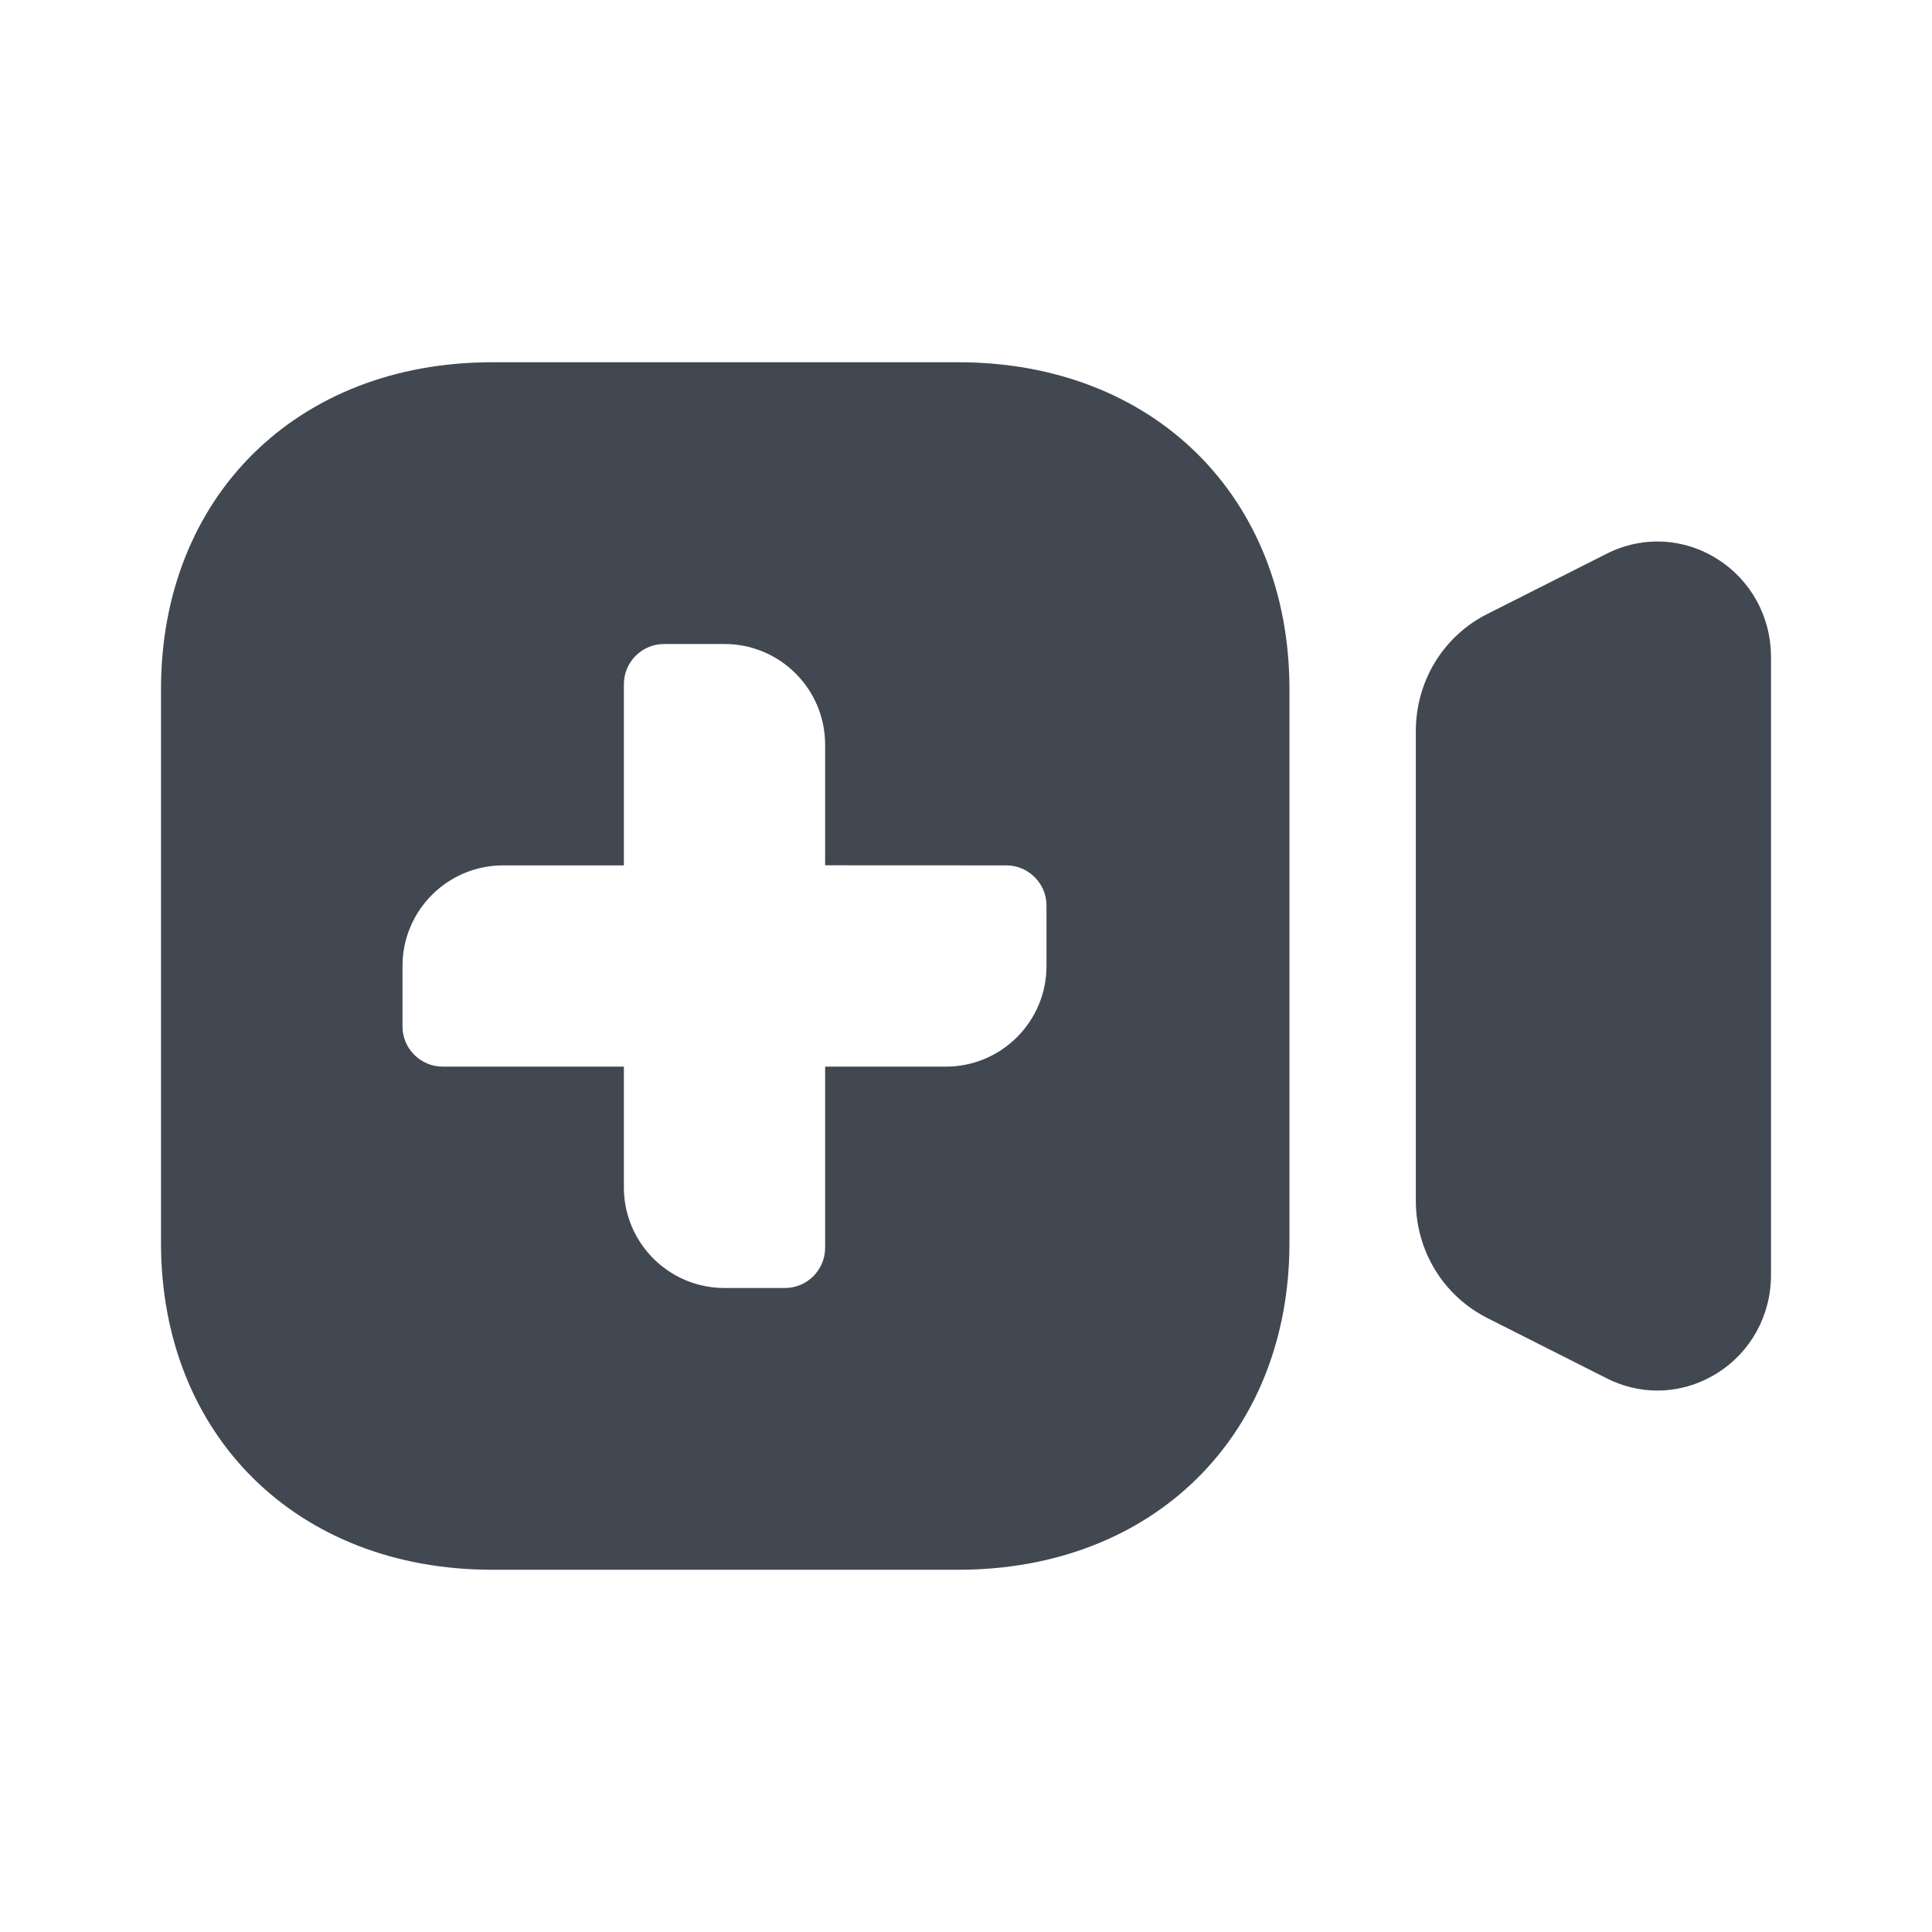 <?xml version="1.0" encoding="UTF-8"?>
<svg width="24px" height="24px" viewBox="0 0 24 24" version="1.1" xmlns="http://www.w3.org/2000/svg" xmlns:xlink="http://www.w3.org/1999/xlink">
    <title>Icon/Video camera add</title>
    <g id="Icon/Video-camera-add" stroke="none" stroke-width="1" fill="none" fill-rule="evenodd">
        <path d="M11.905,4.5 C14.327,4.5 16.018,6.169 16.018,8.561 L16.018,8.561 L16.018,15.439 C16.018,17.831 14.327,19.5 11.905,19.5 L11.905,19.5 L6.113,19.5 C3.691,19.5 2,17.831 2,15.439 L2,15.439 L2,8.561 C2,6.169 3.691,4.5 6.113,4.5 L6.113,4.5 Z M19.958,6.879 C20.397,6.656 20.912,6.679 21.331,6.943 C21.75,7.206 22,7.663 22,8.162 L22,8.162 L22,15.838 C22,16.339 21.75,16.795 21.331,17.058 C21.102,17.201 20.846,17.274 20.588,17.274 C20.373,17.274 20.158,17.223 19.957,17.121 L19.957,17.121 L18.476,16.373 C17.928,16.095 17.588,15.537 17.588,14.917 L17.588,14.917 L17.588,9.083 C17.588,8.462 17.928,7.903 18.476,7.627 L18.476,7.627 Z M9,8 L8.25,8 C7.974,8 7.75,8.224 7.75,8.5 L7.75,8.5 L7.75,10.75 L6.25,10.75 C5.56,10.75 5,11.31 5,12 L5,12 L5,12.75 C5,13.026 5.224,13.25 5.5,13.25 L5.5,13.25 L7.75,13.25 L7.75,14.75 C7.75,15.44 8.31,16 9,16 L9,16 L9.75,16 C10.026,16 10.25,15.776 10.25,15.5 L10.25,15.5 L10.25,13.25 L11.75,13.25 C12.44,13.25 13,12.69 13,12 L13,12 L13,11.25 C13,10.974 12.776,10.75 12.5,10.75 L12.5,10.75 L10.25,10.749 L10.25,9.25 C10.25,8.56 9.69,8 9,8 L9,8 Z" id="↳-🎨-ICON-COLOR" fill="#424851"></path>
    </g>
</svg>